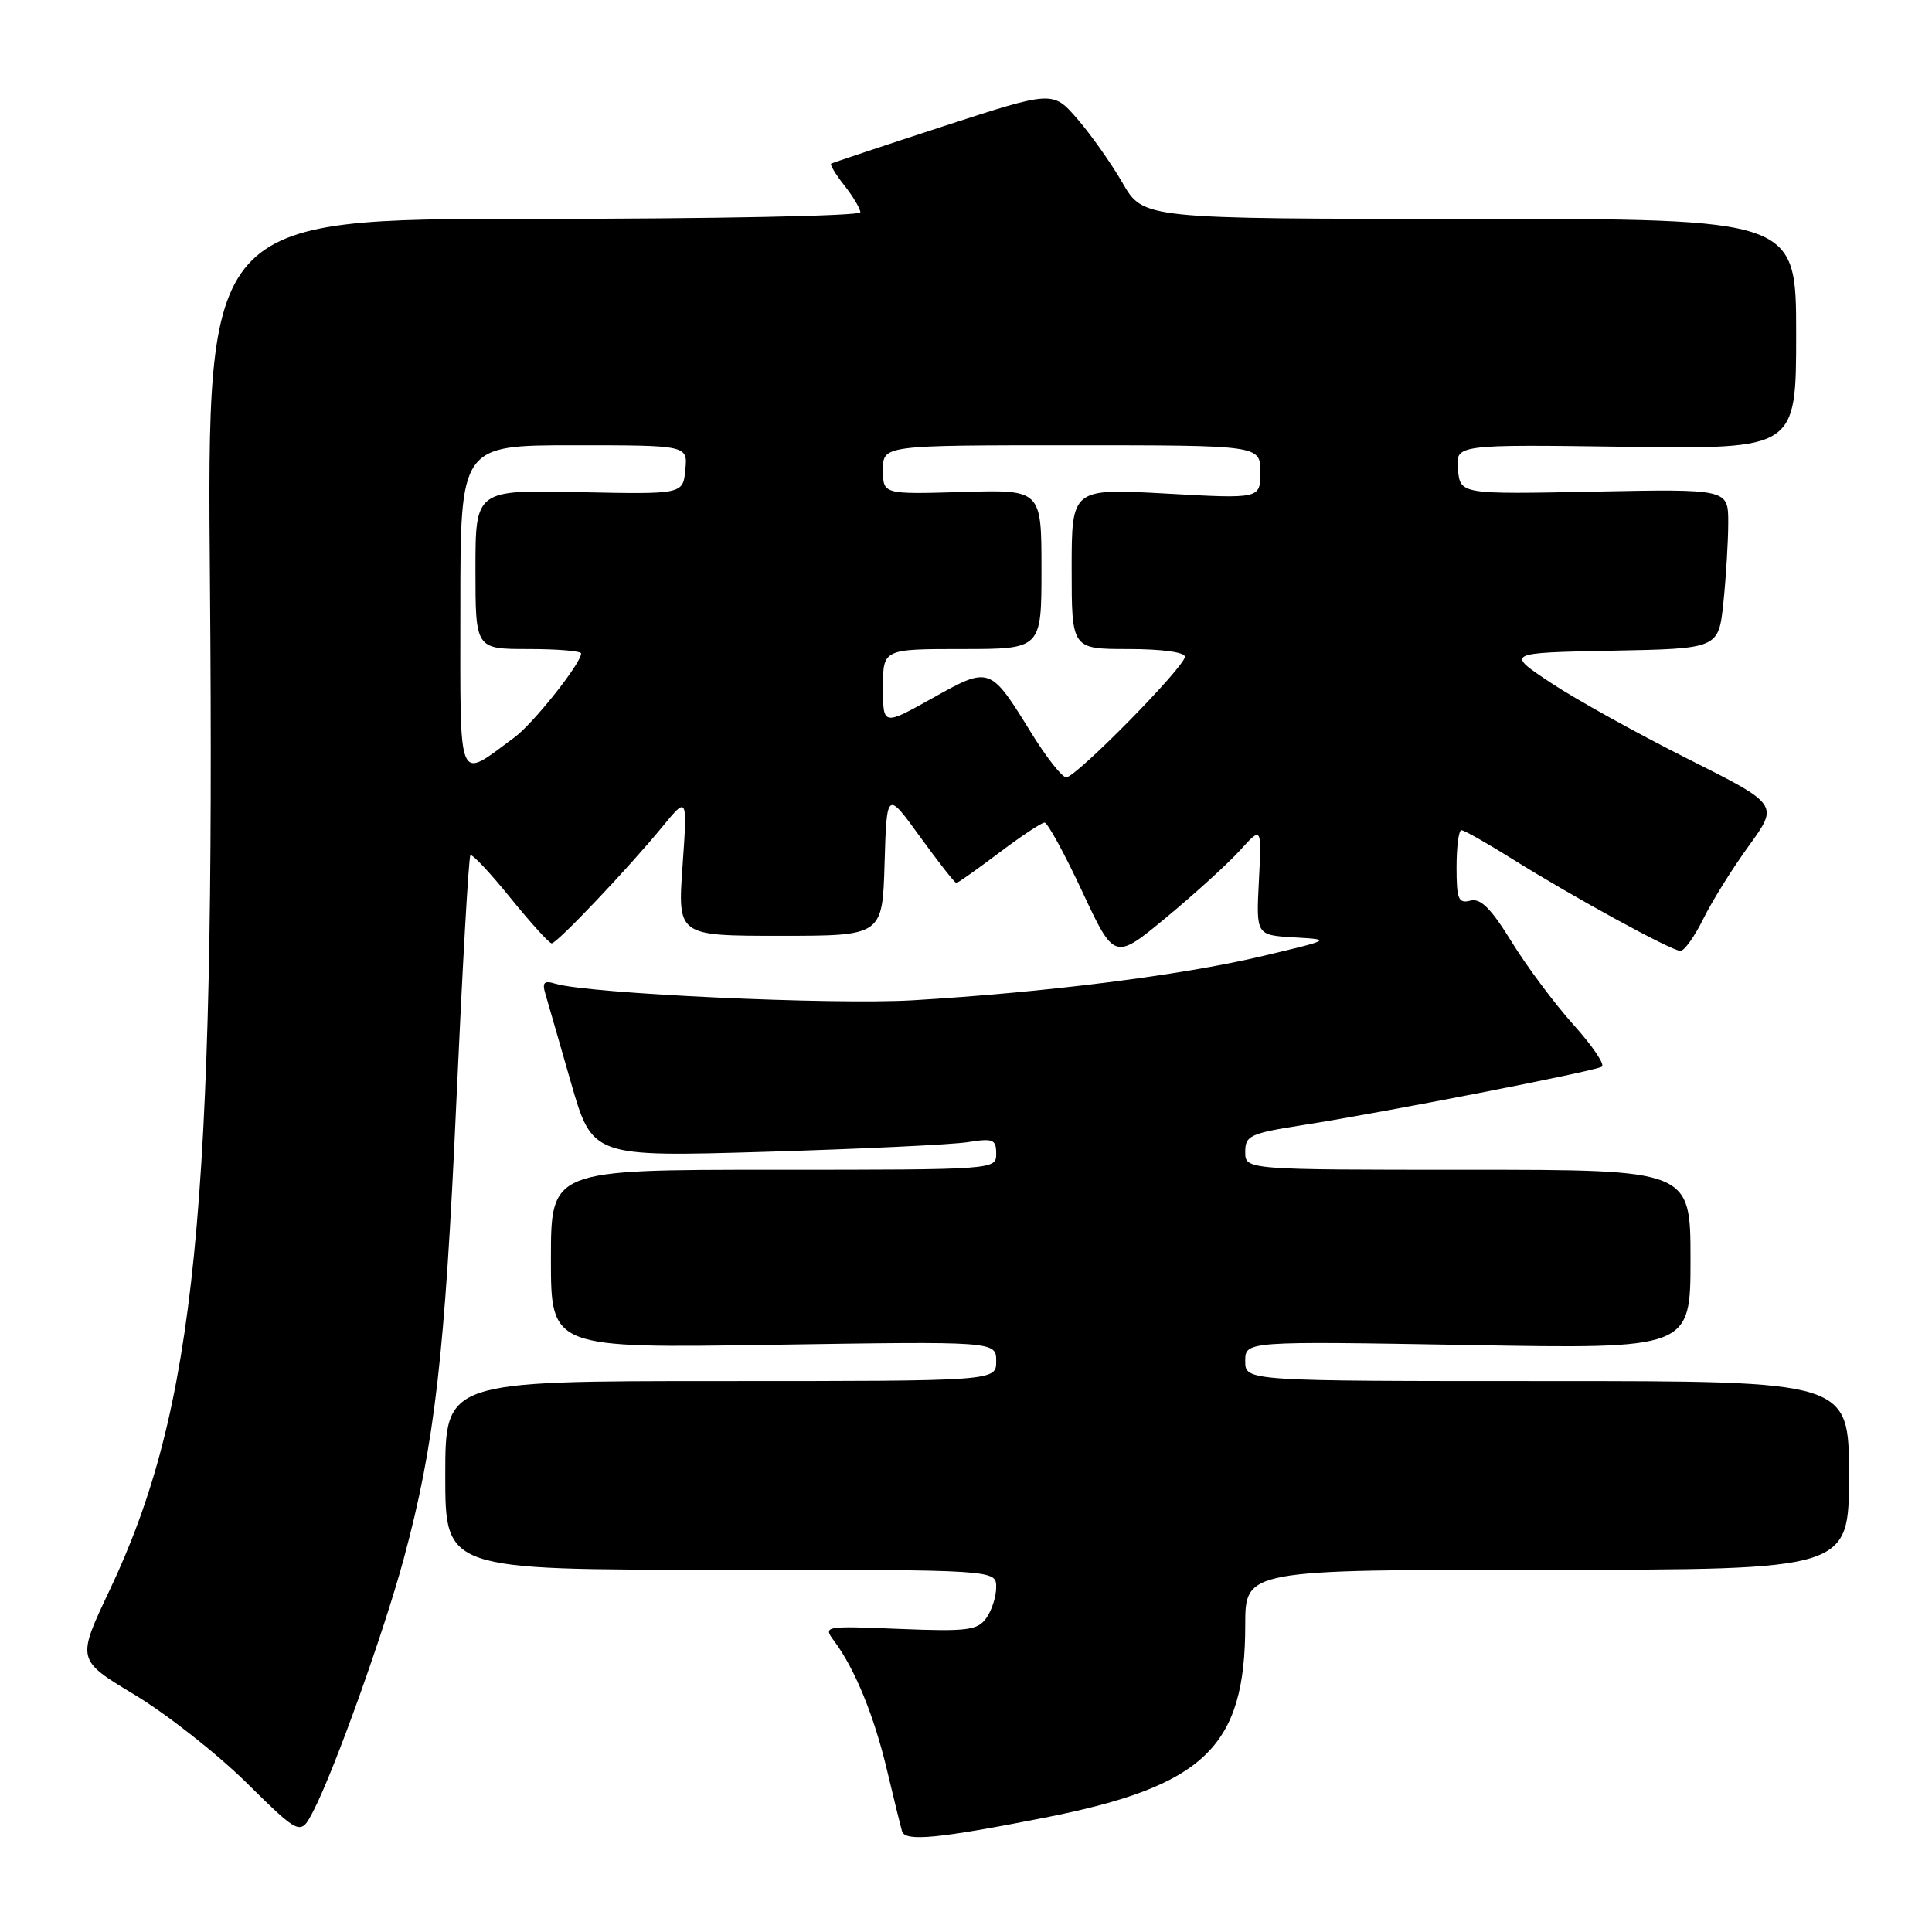 <?xml version="1.0" encoding="UTF-8" standalone="no"?>
<!DOCTYPE svg PUBLIC "-//W3C//DTD SVG 1.1//EN" "http://www.w3.org/Graphics/SVG/1.1/DTD/svg11.dtd" >
<svg xmlns="http://www.w3.org/2000/svg" xmlns:xlink="http://www.w3.org/1999/xlink" version="1.1" viewBox="0 0 256 256">
 <g >
 <path fill="currentColor"
d=" M 138.43 240.85 C 159.59 236.68 165.00 231.48 165.00 215.35 C 165.00 208.00 165.00 208.00 205.00 208.00 C 245.00 208.00 245.00 208.00 245.00 195.50 C 245.00 183.00 245.00 183.00 205.00 183.00 C 165.00 183.00 165.00 183.00 165.00 180.36 C 165.00 177.71 165.00 177.71 194.50 178.22 C 224.00 178.74 224.00 178.74 224.00 166.87 C 224.00 155.00 224.00 155.00 194.50 155.00 C 165.00 155.00 165.00 155.00 165.00 152.64 C 165.00 150.46 165.61 150.18 172.75 149.06 C 183.46 147.38 211.28 141.95 212.25 141.34 C 212.69 141.07 211.01 138.58 208.51 135.80 C 206.01 133.02 202.31 128.07 200.30 124.80 C 197.55 120.34 196.18 118.98 194.82 119.34 C 193.24 119.75 193.00 119.15 193.00 114.91 C 193.00 112.21 193.29 110.00 193.64 110.00 C 194.00 110.00 197.03 111.72 200.39 113.82 C 208.44 118.86 221.50 126.00 222.67 126.00 C 223.18 126.00 224.54 124.09 225.70 121.75 C 226.85 119.41 229.57 115.05 231.75 112.05 C 235.70 106.60 235.70 106.60 223.60 100.53 C 216.95 97.19 208.80 92.67 205.50 90.48 C 199.50 86.50 199.50 86.50 213.61 86.22 C 227.72 85.95 227.72 85.95 228.36 79.83 C 228.71 76.46 229.00 71.70 229.00 69.25 C 229.00 64.79 229.00 64.79 211.25 65.14 C 193.50 65.50 193.50 65.50 193.18 62.20 C 192.87 58.89 192.87 58.89 215.43 59.20 C 238.00 59.50 238.00 59.50 238.00 44.25 C 238.00 29.00 238.00 29.00 194.75 29.00 C 151.50 29.00 151.50 29.00 148.75 24.25 C 147.24 21.64 144.54 17.81 142.75 15.75 C 139.50 12.01 139.50 12.01 125.00 16.73 C 117.03 19.33 110.34 21.56 110.14 21.68 C 109.94 21.80 110.72 23.10 111.89 24.58 C 113.05 26.06 114.00 27.66 114.00 28.13 C 114.00 28.61 94.52 29.00 70.71 29.00 C 27.41 29.00 27.41 29.00 27.82 77.25 C 28.52 160.62 25.93 186.62 14.52 210.72 C 10.15 219.94 10.15 219.94 17.83 224.56 C 22.05 227.10 28.72 232.34 32.66 236.22 C 39.81 243.26 39.81 243.26 41.53 239.95 C 44.31 234.57 50.86 216.28 53.50 206.54 C 57.60 191.39 58.96 179.57 60.47 145.97 C 61.27 128.25 62.10 113.56 62.33 113.33 C 62.56 113.11 64.94 115.64 67.62 118.96 C 70.31 122.28 72.77 124.99 73.10 125.00 C 73.81 125.00 83.21 115.10 87.81 109.50 C 91.09 105.50 91.09 105.50 90.44 114.75 C 89.79 124.00 89.79 124.00 103.36 124.00 C 116.93 124.00 116.93 124.00 117.21 114.39 C 117.50 104.78 117.50 104.78 121.92 110.89 C 124.36 114.25 126.51 117.00 126.72 117.00 C 126.92 117.00 129.47 115.20 132.38 113.00 C 135.30 110.80 138.01 109.00 138.41 109.00 C 138.81 109.00 141.06 113.11 143.40 118.13 C 147.67 127.26 147.67 127.26 154.59 121.52 C 158.39 118.37 162.78 114.37 164.34 112.64 C 167.18 109.50 167.18 109.50 166.81 116.71 C 166.44 123.91 166.44 123.91 171.47 124.21 C 176.50 124.50 176.50 124.50 167.00 126.75 C 156.46 129.24 138.51 131.50 121.00 132.54 C 110.36 133.17 77.99 131.67 73.60 130.35 C 72.11 129.89 71.82 130.17 72.25 131.64 C 72.55 132.66 74.08 137.95 75.64 143.40 C 78.49 153.30 78.49 153.30 101.49 152.62 C 114.15 152.24 126.19 151.67 128.25 151.34 C 131.60 150.81 132.00 150.97 132.00 152.87 C 132.00 154.99 131.92 155.00 102.50 155.00 C 73.00 155.00 73.00 155.00 73.00 166.82 C 73.00 178.65 73.00 178.65 102.50 178.19 C 132.00 177.73 132.00 177.73 132.00 180.37 C 132.00 183.00 132.00 183.00 95.50 183.00 C 59.00 183.00 59.00 183.00 59.00 195.50 C 59.00 208.00 59.00 208.00 95.50 208.00 C 132.00 208.00 132.00 208.00 132.00 210.31 C 132.00 211.58 131.40 213.43 130.67 214.43 C 129.51 216.03 128.13 216.20 119.19 215.84 C 109.13 215.43 109.05 215.45 110.55 217.47 C 113.28 221.13 115.83 227.38 117.52 234.50 C 118.43 238.35 119.34 242.02 119.53 242.66 C 119.94 244.05 124.31 243.63 138.43 240.85 Z  M 136.67 97.15 C 131.18 88.25 131.17 88.25 123.55 92.51 C 117.00 96.17 117.00 96.17 117.00 91.09 C 117.00 86.00 117.00 86.00 127.50 86.00 C 138.00 86.00 138.00 86.00 138.00 75.44 C 138.00 64.87 138.00 64.87 127.50 65.19 C 117.00 65.50 117.00 65.50 117.00 62.25 C 117.00 59.00 117.00 59.00 142.00 59.00 C 167.00 59.00 167.00 59.00 167.00 62.55 C 167.00 66.10 167.00 66.10 154.50 65.40 C 142.00 64.71 142.00 64.71 142.00 75.35 C 142.00 86.00 142.00 86.00 149.50 86.00 C 153.93 86.00 157.00 86.42 157.00 87.02 C 157.00 88.35 142.59 103.00 141.28 103.00 C 140.73 103.00 138.66 100.37 136.67 97.15 Z  M 61.00 80.54 C 61.00 59.00 61.00 59.00 76.06 59.00 C 91.13 59.00 91.13 59.00 90.81 62.25 C 90.50 65.50 90.50 65.50 76.75 65.21 C 63.00 64.91 63.00 64.91 63.00 75.46 C 63.00 86.00 63.00 86.00 70.00 86.00 C 73.85 86.00 77.00 86.26 77.00 86.59 C 77.00 87.89 70.67 95.86 68.18 97.70 C 60.49 103.36 61.00 104.58 61.00 80.54 Z "/>
</g>
</svg>